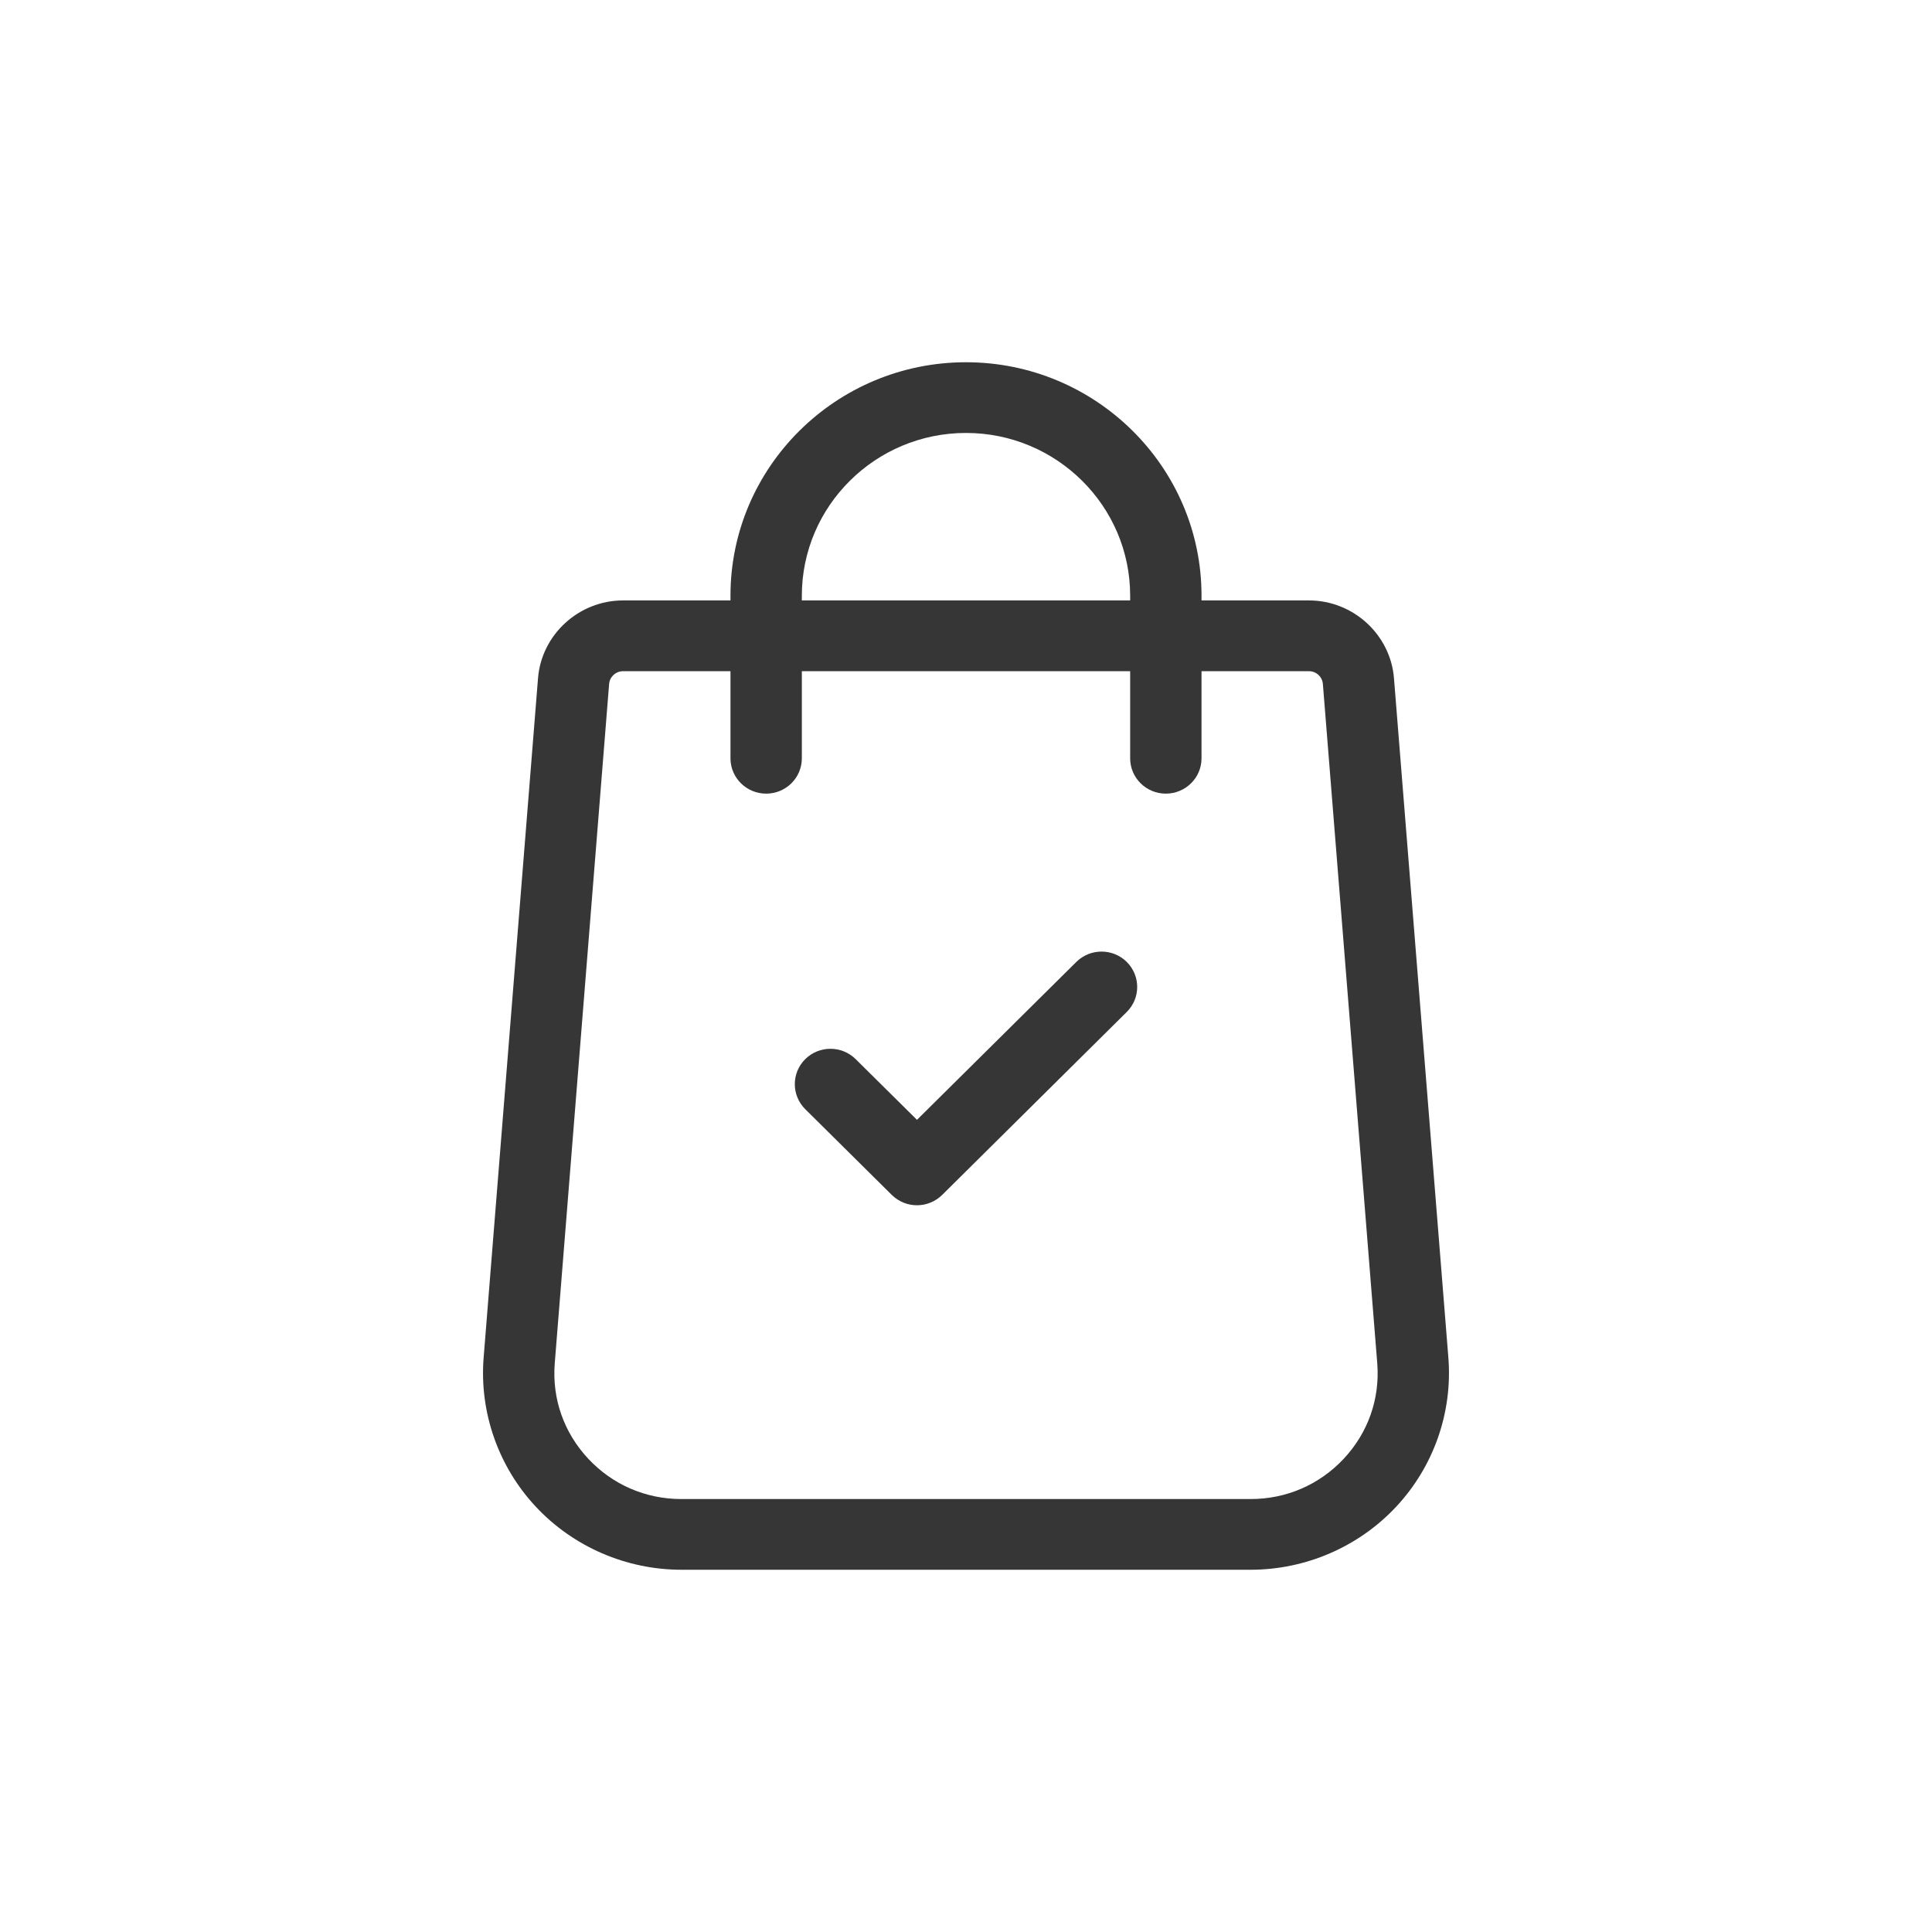 <?xml version="1.0" encoding="UTF-8"?>
<svg width="32px" height="32px" viewBox="0 0 32 32" version="1.1" xmlns="http://www.w3.org/2000/svg" xmlns:xlink="http://www.w3.org/1999/xlink">
    <title>order_icon</title>
    <g id="order_icon" stroke="none" stroke-width="1" fill="none" fill-rule="evenodd">
        <g id="shopping-bag" transform="translate(8, 6)" fill="#363636" fill-rule="nonzero">
            <path d="M15.99,16.493 L15.089,5.238 C15.033,4.513 14.414,3.945 13.681,3.945 L11.901,3.945 L11.901,3.866 C11.901,1.734 10.151,0 8,0 C5.849,0 4.099,1.734 4.099,3.866 L4.099,3.945 L2.319,3.945 C1.586,3.945 0.967,4.513 0.911,5.237 L0.01,16.494 C-0.06,17.396 0.255,18.293 0.875,18.956 C1.495,19.62 2.374,20 3.286,20 L12.714,20 C13.627,20 14.505,19.62 15.125,18.956 C15.745,18.293 16.06,17.396 15.99,16.493 Z M5.281,3.866 C5.281,2.38 6.501,1.171 8,1.171 C9.499,1.171 10.719,2.38 10.719,3.866 L10.719,3.945 L5.281,3.945 L5.281,3.866 Z M14.258,18.16 C13.855,18.591 13.307,18.829 12.714,18.829 L3.286,18.829 C2.693,18.829 2.145,18.591 1.742,18.16 C1.34,17.729 1.143,17.17 1.188,16.586 L2.089,5.328 C2.099,5.209 2.2,5.117 2.319,5.117 L4.099,5.117 L4.099,6.56 C4.099,6.883 4.364,7.145 4.69,7.145 C5.017,7.145 5.281,6.883 5.281,6.56 L5.281,5.117 L10.719,5.117 L10.719,6.56 C10.719,6.883 10.983,7.145 11.31,7.145 C11.636,7.145 11.901,6.883 11.901,6.56 L11.901,5.117 L13.681,5.117 C13.801,5.117 13.902,5.21 13.911,5.329 L14.812,16.584 C14.857,17.17 14.66,17.729 14.258,18.16 Z" id="Shape"></path>
            <path d="M10.663,9.933 C10.432,9.704 10.058,9.704 9.827,9.933 L7.188,12.548 L6.173,11.543 C5.942,11.314 5.568,11.314 5.337,11.543 C5.107,11.772 5.107,12.142 5.337,12.371 L6.77,13.791 C6.885,13.905 7.037,13.963 7.188,13.963 C7.339,13.963 7.49,13.905 7.606,13.791 L10.663,10.761 C10.893,10.533 10.893,10.162 10.663,9.933 Z" id="Path"></path>
        </g>
    </g>
</svg>